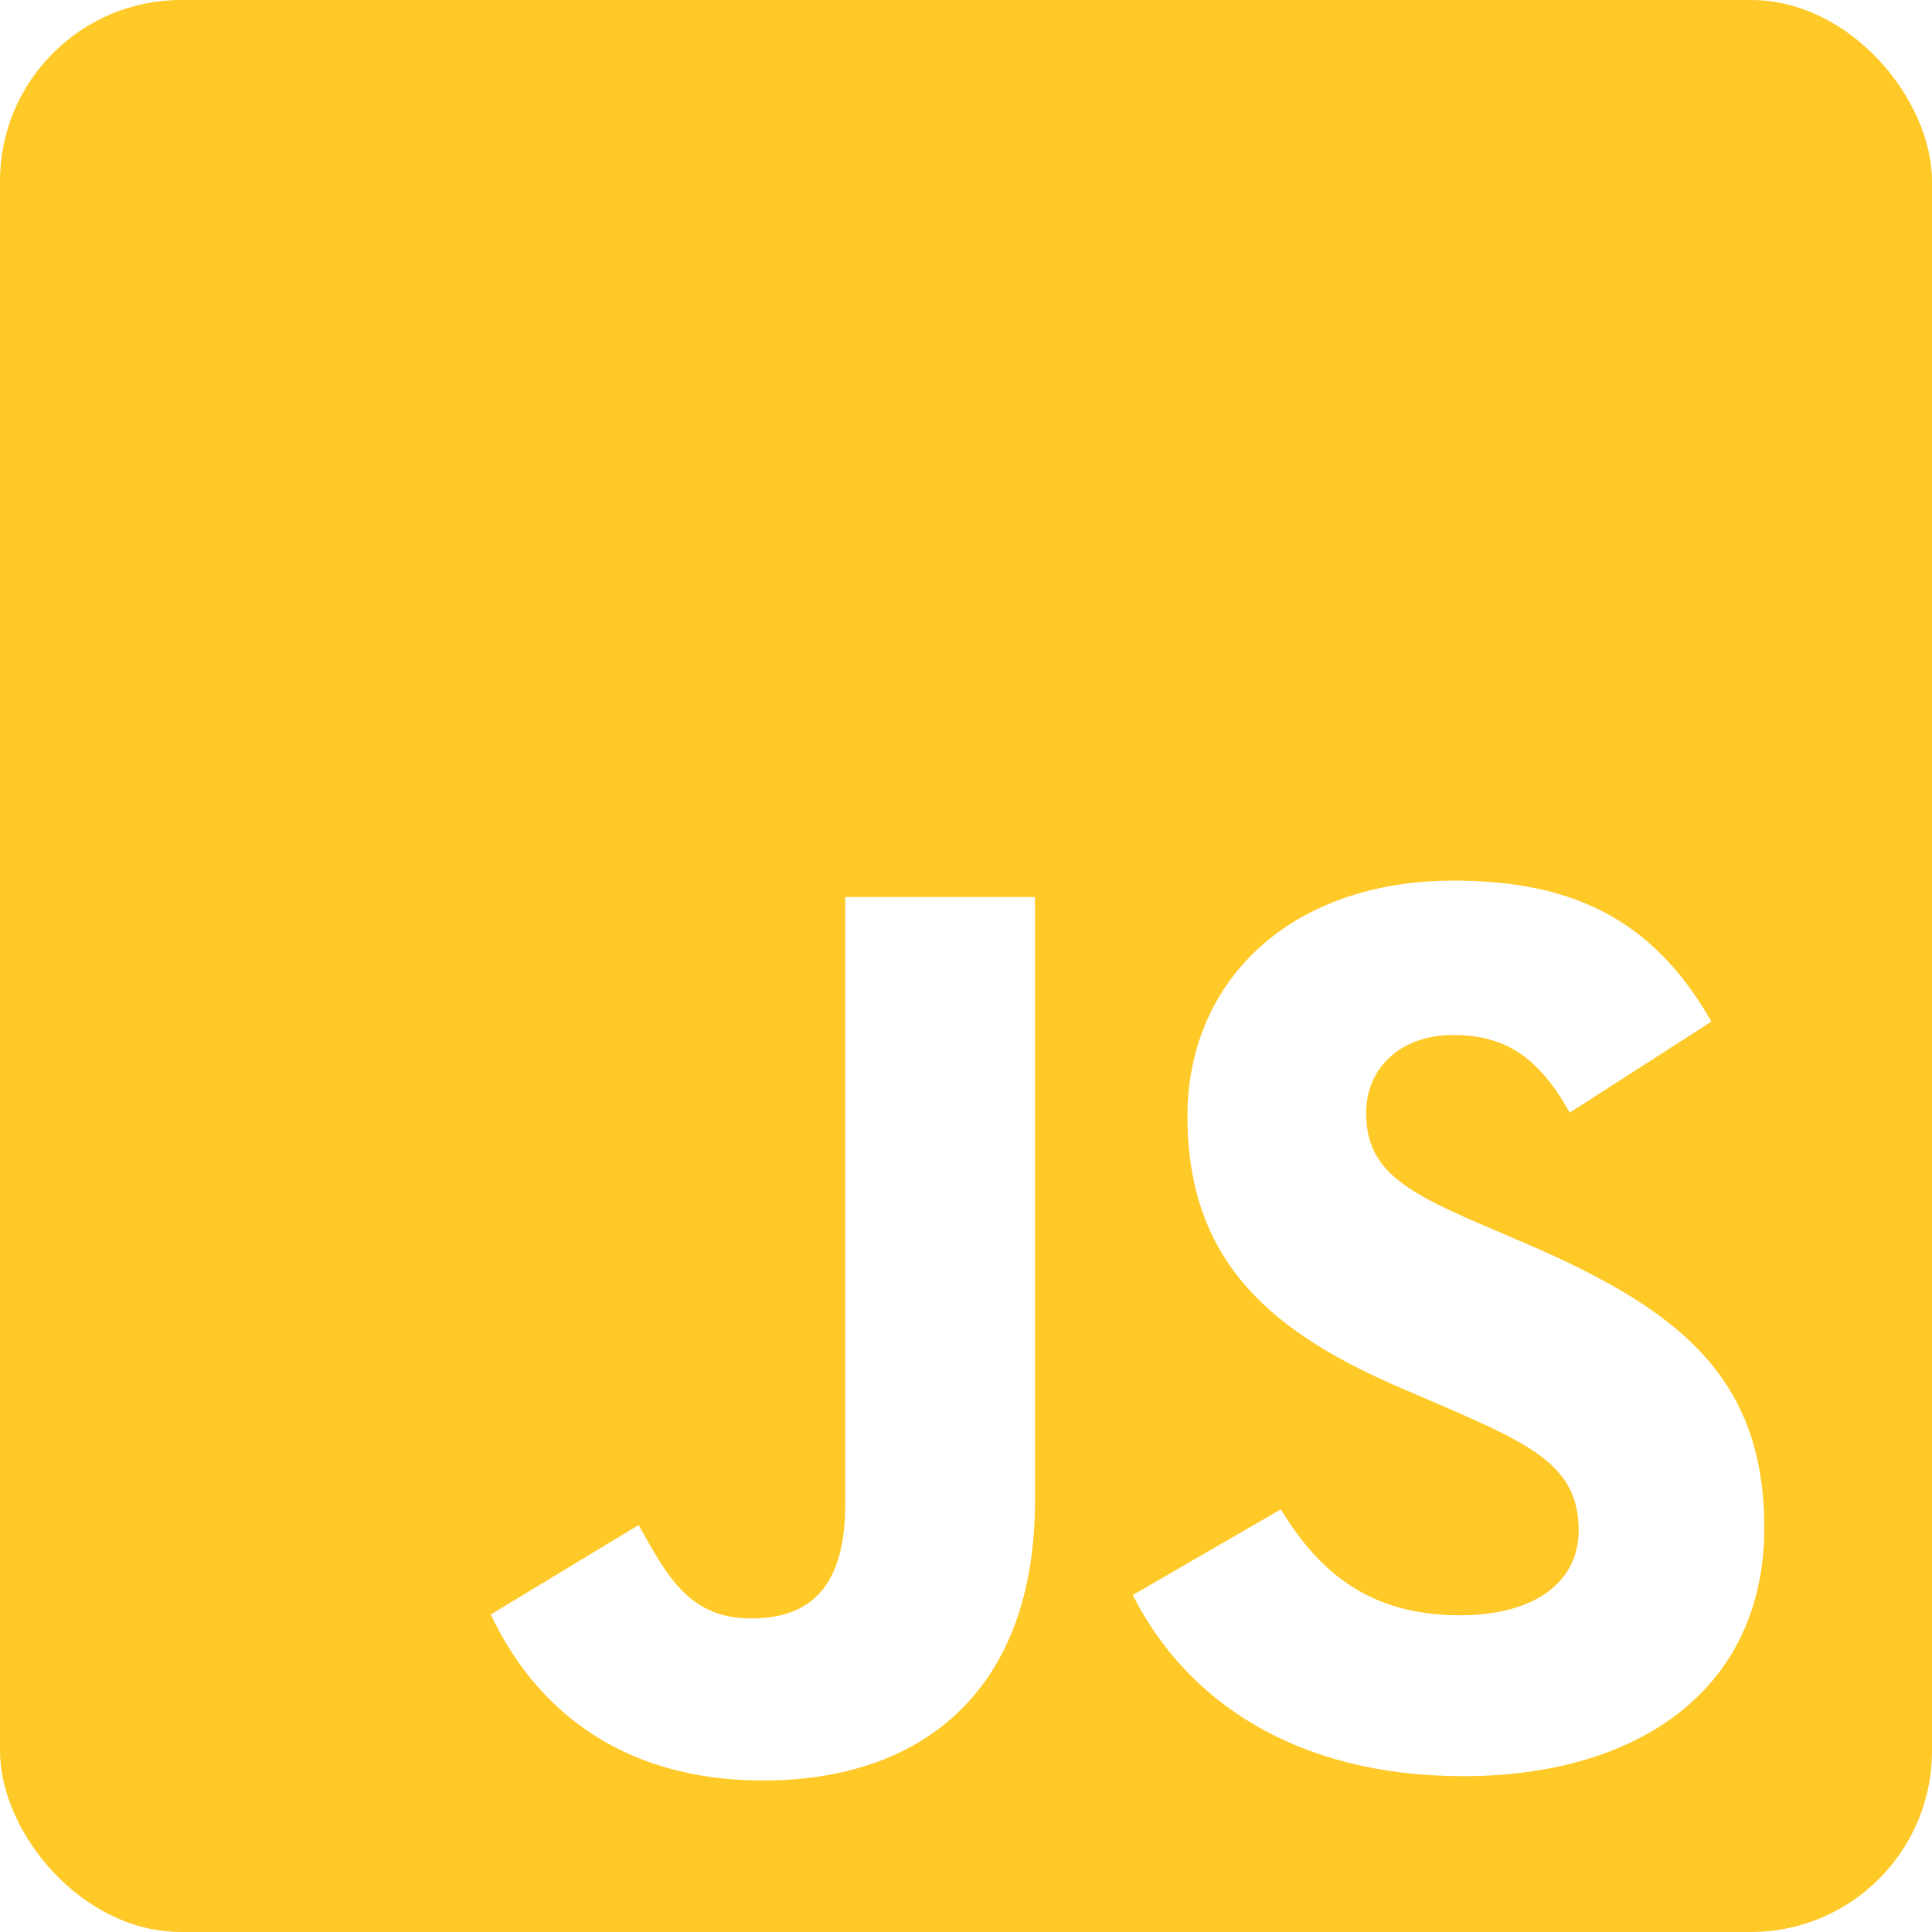 <svg width="32" height="32" viewBox="0 0 32 32" fill="none" xmlns="http://www.w3.org/2000/svg">
<g clip-path="url(#clip0_5_6)">
<path d="M0 0V32H32V0H0ZM17.143 24.857C17.143 27.972 15.303 29.491 12.639 29.491C10.234 29.491 8.837 28.245 8.129 26.741L10.577 25.259C11.049 26.097 11.408 26.806 12.439 26.806C13.296 26.806 14 26.419 14 24.916V14.857H17.143V24.857ZM24.239 29.419C21.447 29.419 19.643 28.159 18.762 26.419L21.214 25C21.857 26.053 22.696 26.754 24.179 26.754C25.424 26.754 26.148 26.203 26.148 25.344C26.148 24.313 25.403 23.948 24.028 23.344L23.276 23.021C21.106 22.098 19.668 20.938 19.668 18.489C19.668 16.234 21.386 14.586 24.071 14.586C25.983 14.586 27.356 15.181 28.346 16.921L26 18.429C25.484 17.505 24.929 17.143 24.067 17.143C23.186 17.143 22.628 17.701 22.628 18.429C22.628 19.331 23.186 19.696 24.475 20.254L25.226 20.576C27.783 21.672 29.222 22.791 29.222 25.302C29.223 28.009 27.096 29.419 24.239 29.419Z" fill="#FFC928"/>
</g>
<defs>
<clipPath id="clip0_5_6">
<rect width="32" height="32" rx="3" fill="white"/>
</clipPath>
</defs>
</svg>
